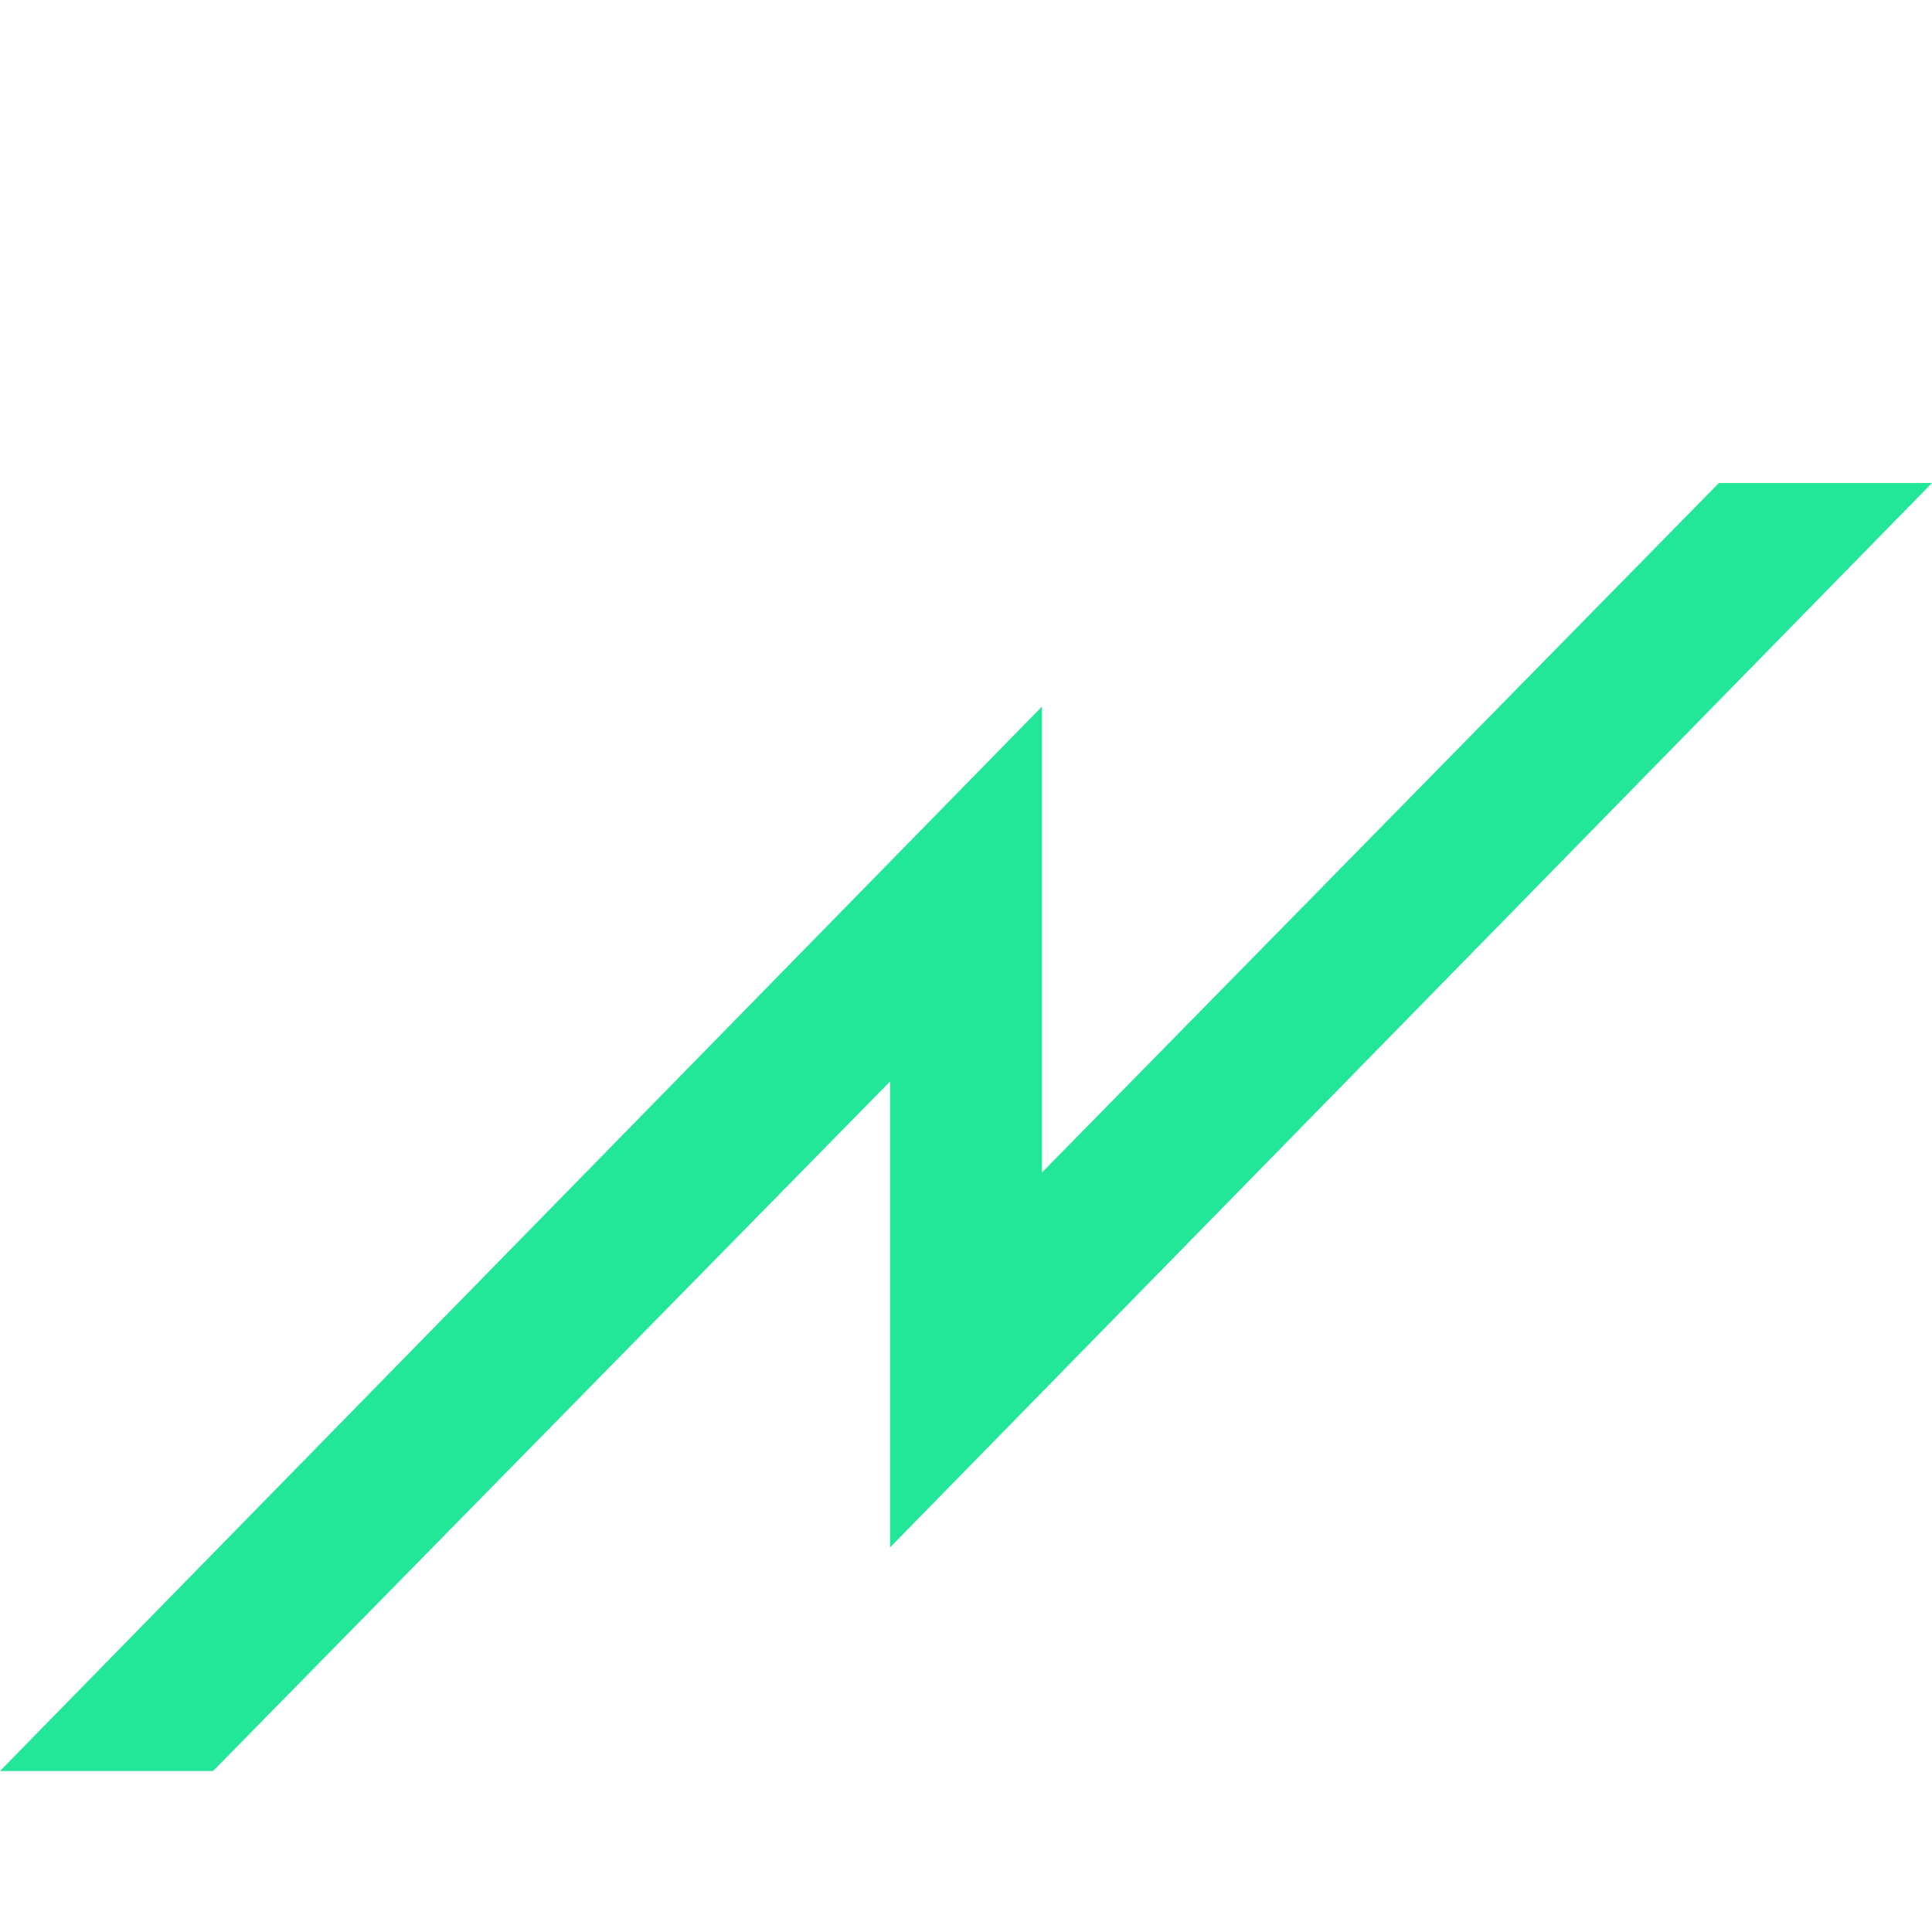 <svg xmlns="http://www.w3.org/2000/svg" width="24" height="24" fill="none" viewBox="0 0 24 24"><path fill="#23E798" fill-rule="evenodd" d="M24 6L11.056 19.223V13.435L2.647 22H0L12.944 8.777V14.565L21.353 6L24 6Z" clip-rule="evenodd"/></svg>